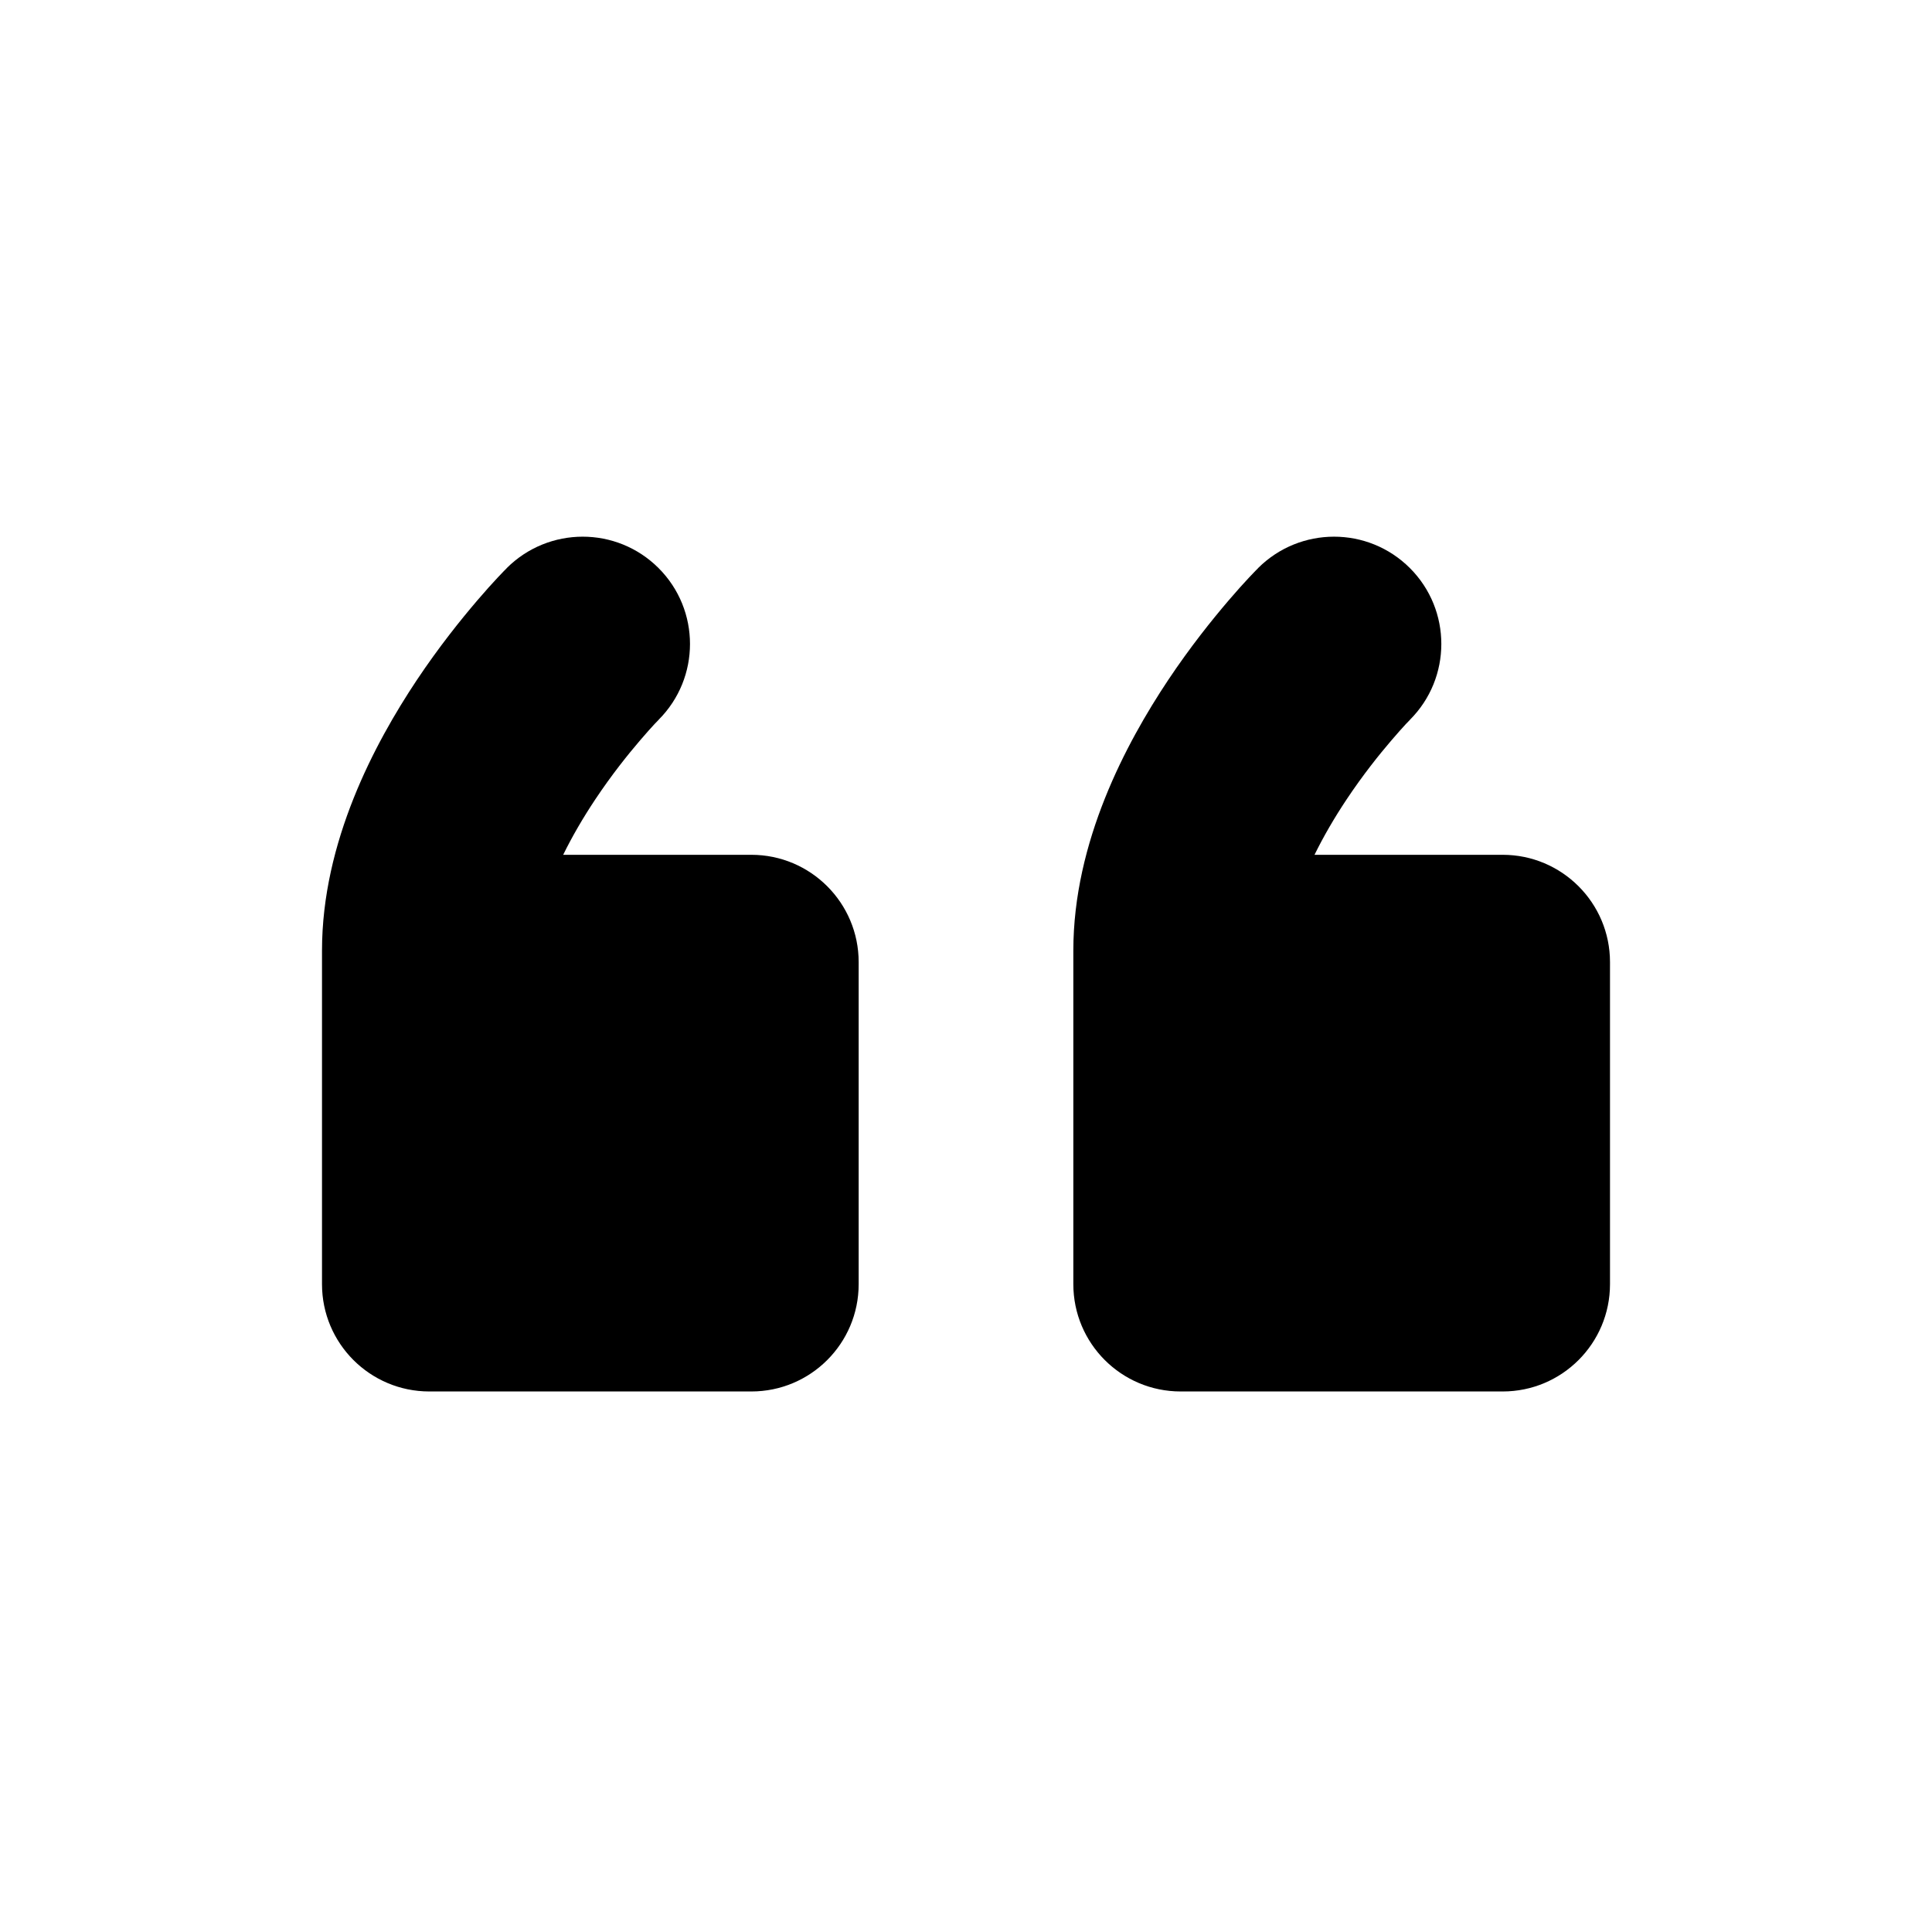 <?xml version="1.0" encoding="UTF-8" standalone="yes"?>
<svg viewBox="0 0 18 18" xmlns="http://www.w3.org/2000/svg">
  <path d="M4.72 5.295L4.718 5.297L4.712 5.303L4.694 5.321C4.679 5.336 4.66 5.356 4.636 5.382C4.588 5.433 4.523 5.505 4.446 5.595C4.293 5.774 4.088 6.029 3.882 6.338C3.492 6.924 3 7.842 3 8.857V11.964C3 12.517 3.448 12.964 4 12.964H7C7.552 12.964 8 12.517 8 11.964V8.964C8 8.412 7.552 7.964 7 7.964H5.247C5.331 7.793 5.432 7.619 5.546 7.448C5.697 7.221 5.85 7.03 5.965 6.896C6.021 6.83 6.068 6.779 6.098 6.746C6.113 6.73 6.125 6.719 6.131 6.712L6.137 6.706L6.136 6.706C6.526 6.316 6.526 5.683 6.136 5.293C5.745 4.902 5.112 4.903 4.721 5.293L4.72 5.295Z"/>
  <path d="M12.247 7.964C12.331 7.793 12.432 7.619 12.546 7.448C12.697 7.221 12.85 7.03 12.965 6.896C13.021 6.83 13.068 6.779 13.098 6.746C13.114 6.73 13.125 6.719 13.131 6.712L13.137 6.706L13.136 6.706C13.526 6.316 13.526 5.683 13.136 5.293C12.745 4.902 12.112 4.903 11.721 5.293L11.72 5.295L11.718 5.297L11.712 5.303L11.694 5.321C11.68 5.336 11.66 5.356 11.636 5.382C11.588 5.433 11.523 5.505 11.446 5.595C11.293 5.774 11.088 6.029 10.882 6.338C10.492 6.924 10 7.842 10 8.857V11.964C10 12.517 10.448 12.964 11 12.964H14C14.552 12.964 15 12.517 15 11.964V8.964C15 8.412 14.552 7.964 14 7.964H12.247Z"/>
</svg>